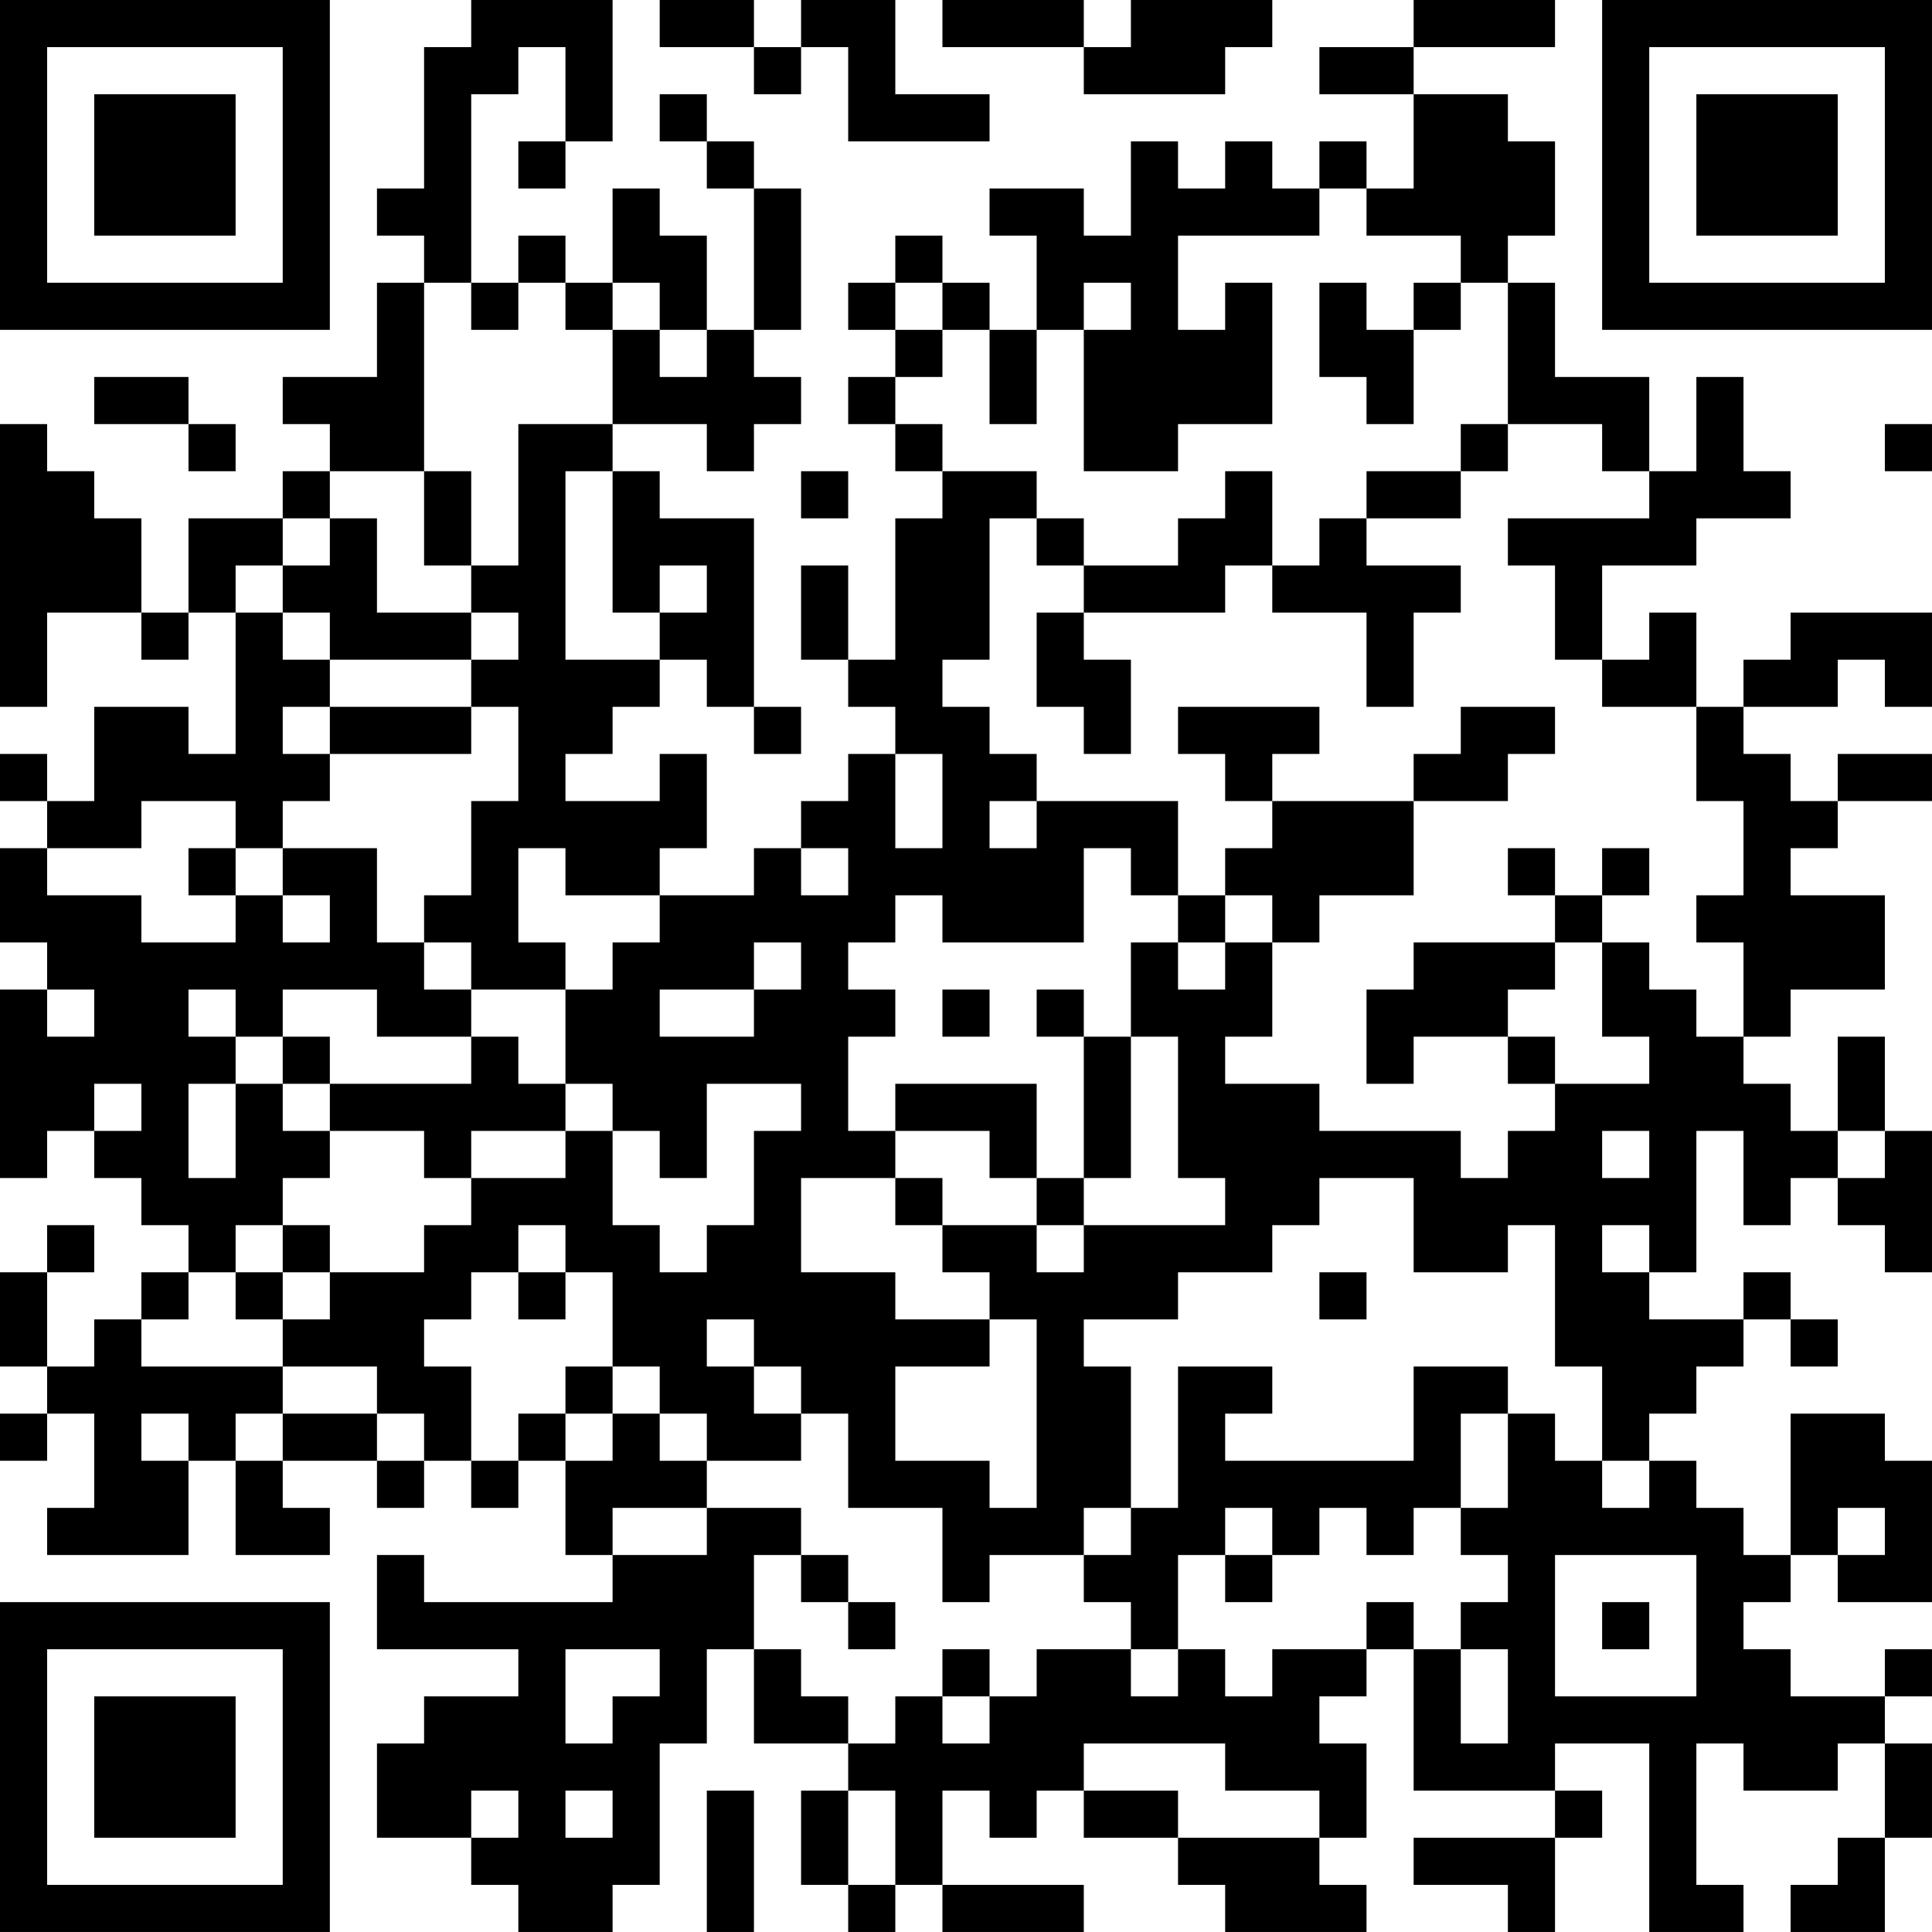 <?xml version="1.0" encoding="UTF-8"?>
<svg xmlns="http://www.w3.org/2000/svg" version="1.1" width="200" height="200" viewBox="0 0 200 200"><rect x="0" y="0" width="200" height="200" fill="#ffffff"/><g transform="scale(4.878)"><g transform="translate(0,0)"><path fill-rule="evenodd" d="M10 0L10 1L9 1L9 4L8 4L8 5L9 5L9 6L8 6L8 8L6 8L6 9L7 9L7 10L6 10L6 11L4 11L4 13L3 13L3 11L2 11L2 10L1 10L1 9L0 9L0 15L1 15L1 13L3 13L3 14L4 14L4 13L5 13L5 16L4 16L4 15L2 15L2 17L1 17L1 16L0 16L0 17L1 17L1 18L0 18L0 20L1 20L1 21L0 21L0 25L1 25L1 24L2 24L2 25L3 25L3 26L4 26L4 27L3 27L3 28L2 28L2 29L1 29L1 27L2 27L2 26L1 26L1 27L0 27L0 29L1 29L1 30L0 30L0 31L1 31L1 30L2 30L2 32L1 32L1 33L4 33L4 31L5 31L5 33L7 33L7 32L6 32L6 31L8 31L8 32L9 32L9 31L10 31L10 32L11 32L11 31L12 31L12 33L13 33L13 34L9 34L9 33L8 33L8 35L11 35L11 36L9 36L9 37L8 37L8 39L10 39L10 40L11 40L11 41L13 41L13 40L14 40L14 37L15 37L15 35L16 35L16 37L18 37L18 38L17 38L17 40L18 40L18 41L19 41L19 40L20 40L20 41L23 41L23 40L20 40L20 38L21 38L21 39L22 39L22 38L23 38L23 39L25 39L25 40L26 40L26 41L29 41L29 40L28 40L28 39L29 39L29 37L28 37L28 36L29 36L29 35L30 35L30 38L33 38L33 39L30 39L30 40L32 40L32 41L33 41L33 39L34 39L34 38L33 38L33 37L35 37L35 41L37 41L37 40L36 40L36 37L37 37L37 38L39 38L39 37L40 37L40 39L39 39L39 40L38 40L38 41L40 41L40 39L41 39L41 37L40 37L40 36L41 36L41 35L40 35L40 36L38 36L38 35L37 35L37 34L38 34L38 33L39 33L39 34L41 34L41 31L40 31L40 30L38 30L38 33L37 33L37 32L36 32L36 31L35 31L35 30L36 30L36 29L37 29L37 28L38 28L38 29L39 29L39 28L38 28L38 27L37 27L37 28L35 28L35 27L36 27L36 24L37 24L37 26L38 26L38 25L39 25L39 26L40 26L40 27L41 27L41 24L40 24L40 22L39 22L39 24L38 24L38 23L37 23L37 22L38 22L38 21L40 21L40 19L38 19L38 18L39 18L39 17L41 17L41 16L39 16L39 17L38 17L38 16L37 16L37 15L39 15L39 14L40 14L40 15L41 15L41 13L38 13L38 14L37 14L37 15L36 15L36 13L35 13L35 14L34 14L34 12L36 12L36 11L38 11L38 10L37 10L37 8L36 8L36 10L35 10L35 8L33 8L33 6L32 6L32 5L33 5L33 3L32 3L32 2L30 2L30 1L33 1L33 0L30 0L30 1L28 1L28 2L30 2L30 4L29 4L29 3L28 3L28 4L27 4L27 3L26 3L26 4L25 4L25 3L24 3L24 5L23 5L23 4L21 4L21 5L22 5L22 7L21 7L21 6L20 6L20 5L19 5L19 6L18 6L18 7L19 7L19 8L18 8L18 9L19 9L19 10L20 10L20 11L19 11L19 14L18 14L18 12L17 12L17 14L18 14L18 15L19 15L19 16L18 16L18 17L17 17L17 18L16 18L16 19L14 19L14 18L15 18L15 16L14 16L14 17L12 17L12 16L13 16L13 15L14 15L14 14L15 14L15 15L16 15L16 16L17 16L17 15L16 15L16 11L14 11L14 10L13 10L13 9L15 9L15 10L16 10L16 9L17 9L17 8L16 8L16 7L17 7L17 4L16 4L16 3L15 3L15 2L14 2L14 3L15 3L15 4L16 4L16 7L15 7L15 5L14 5L14 4L13 4L13 6L12 6L12 5L11 5L11 6L10 6L10 2L11 2L11 1L12 1L12 3L11 3L11 4L12 4L12 3L13 3L13 0ZM14 0L14 1L16 1L16 2L17 2L17 1L18 1L18 3L21 3L21 2L19 2L19 0L17 0L17 1L16 1L16 0ZM20 0L20 1L23 1L23 2L26 2L26 1L27 1L27 0L24 0L24 1L23 1L23 0ZM28 4L28 5L25 5L25 7L26 7L26 6L27 6L27 9L25 9L25 10L23 10L23 7L24 7L24 6L23 6L23 7L22 7L22 9L21 9L21 7L20 7L20 6L19 6L19 7L20 7L20 8L19 8L19 9L20 9L20 10L22 10L22 11L21 11L21 14L20 14L20 15L21 15L21 16L22 16L22 17L21 17L21 18L22 18L22 17L25 17L25 19L24 19L24 18L23 18L23 20L20 20L20 19L19 19L19 20L18 20L18 21L19 21L19 22L18 22L18 24L19 24L19 25L17 25L17 27L19 27L19 28L21 28L21 29L19 29L19 31L21 31L21 32L22 32L22 28L21 28L21 27L20 27L20 26L22 26L22 27L23 27L23 26L26 26L26 25L25 25L25 22L24 22L24 20L25 20L25 21L26 21L26 20L27 20L27 22L26 22L26 23L28 23L28 24L31 24L31 25L32 25L32 24L33 24L33 23L35 23L35 22L34 22L34 20L35 20L35 21L36 21L36 22L37 22L37 20L36 20L36 19L37 19L37 17L36 17L36 15L34 15L34 14L33 14L33 12L32 12L32 11L35 11L35 10L34 10L34 9L32 9L32 6L31 6L31 5L29 5L29 4ZM9 6L9 10L7 10L7 11L6 11L6 12L5 12L5 13L6 13L6 14L7 14L7 15L6 15L6 16L7 16L7 17L6 17L6 18L5 18L5 17L3 17L3 18L1 18L1 19L3 19L3 20L5 20L5 19L6 19L6 20L7 20L7 19L6 19L6 18L8 18L8 20L9 20L9 21L10 21L10 22L8 22L8 21L6 21L6 22L5 22L5 21L4 21L4 22L5 22L5 23L4 23L4 25L5 25L5 23L6 23L6 24L7 24L7 25L6 25L6 26L5 26L5 27L4 27L4 28L3 28L3 29L6 29L6 30L5 30L5 31L6 31L6 30L8 30L8 31L9 31L9 30L8 30L8 29L6 29L6 28L7 28L7 27L9 27L9 26L10 26L10 25L12 25L12 24L13 24L13 26L14 26L14 27L15 27L15 26L16 26L16 24L17 24L17 23L15 23L15 25L14 25L14 24L13 24L13 23L12 23L12 21L13 21L13 20L14 20L14 19L12 19L12 18L11 18L11 20L12 20L12 21L10 21L10 20L9 20L9 19L10 19L10 17L11 17L11 15L10 15L10 14L11 14L11 13L10 13L10 12L11 12L11 9L13 9L13 7L14 7L14 8L15 8L15 7L14 7L14 6L13 6L13 7L12 7L12 6L11 6L11 7L10 7L10 6ZM28 6L28 8L29 8L29 9L30 9L30 7L31 7L31 6L30 6L30 7L29 7L29 6ZM2 8L2 9L4 9L4 10L5 10L5 9L4 9L4 8ZM31 9L31 10L29 10L29 11L28 11L28 12L27 12L27 10L26 10L26 11L25 11L25 12L23 12L23 11L22 11L22 12L23 12L23 13L22 13L22 15L23 15L23 16L24 16L24 14L23 14L23 13L26 13L26 12L27 12L27 13L29 13L29 15L30 15L30 13L31 13L31 12L29 12L29 11L31 11L31 10L32 10L32 9ZM40 9L40 10L41 10L41 9ZM9 10L9 12L10 12L10 10ZM12 10L12 14L14 14L14 13L15 13L15 12L14 12L14 13L13 13L13 10ZM17 10L17 11L18 11L18 10ZM7 11L7 12L6 12L6 13L7 13L7 14L10 14L10 13L8 13L8 11ZM7 15L7 16L10 16L10 15ZM25 15L25 16L26 16L26 17L27 17L27 18L26 18L26 19L25 19L25 20L26 20L26 19L27 19L27 20L28 20L28 19L30 19L30 17L32 17L32 16L33 16L33 15L31 15L31 16L30 16L30 17L27 17L27 16L28 16L28 15ZM19 16L19 18L20 18L20 16ZM4 18L4 19L5 19L5 18ZM17 18L17 19L18 19L18 18ZM32 18L32 19L33 19L33 20L30 20L30 21L29 21L29 23L30 23L30 22L32 22L32 23L33 23L33 22L32 22L32 21L33 21L33 20L34 20L34 19L35 19L35 18L34 18L34 19L33 19L33 18ZM16 20L16 21L14 21L14 22L16 22L16 21L17 21L17 20ZM1 21L1 22L2 22L2 21ZM20 21L20 22L21 22L21 21ZM22 21L22 22L23 22L23 25L22 25L22 23L19 23L19 24L21 24L21 25L22 25L22 26L23 26L23 25L24 25L24 22L23 22L23 21ZM6 22L6 23L7 23L7 24L9 24L9 25L10 25L10 24L12 24L12 23L11 23L11 22L10 22L10 23L7 23L7 22ZM2 23L2 24L3 24L3 23ZM34 24L34 25L35 25L35 24ZM39 24L39 25L40 25L40 24ZM19 25L19 26L20 26L20 25ZM28 25L28 26L27 26L27 27L25 27L25 28L23 28L23 29L24 29L24 32L23 32L23 33L21 33L21 34L20 34L20 32L18 32L18 30L17 30L17 29L16 29L16 28L15 28L15 29L16 29L16 30L17 30L17 31L15 31L15 30L14 30L14 29L13 29L13 27L12 27L12 26L11 26L11 27L10 27L10 28L9 28L9 29L10 29L10 31L11 31L11 30L12 30L12 31L13 31L13 30L14 30L14 31L15 31L15 32L13 32L13 33L15 33L15 32L17 32L17 33L16 33L16 35L17 35L17 36L18 36L18 37L19 37L19 36L20 36L20 37L21 37L21 36L22 36L22 35L24 35L24 36L25 36L25 35L26 35L26 36L27 36L27 35L29 35L29 34L30 34L30 35L31 35L31 37L32 37L32 35L31 35L31 34L32 34L32 33L31 33L31 32L32 32L32 30L33 30L33 31L34 31L34 32L35 32L35 31L34 31L34 29L33 29L33 26L32 26L32 27L30 27L30 25ZM6 26L6 27L5 27L5 28L6 28L6 27L7 27L7 26ZM34 26L34 27L35 27L35 26ZM11 27L11 28L12 28L12 27ZM28 27L28 28L29 28L29 27ZM12 29L12 30L13 30L13 29ZM25 29L25 32L24 32L24 33L23 33L23 34L24 34L24 35L25 35L25 33L26 33L26 34L27 34L27 33L28 33L28 32L29 32L29 33L30 33L30 32L31 32L31 30L32 30L32 29L30 29L30 31L26 31L26 30L27 30L27 29ZM3 30L3 31L4 31L4 30ZM26 32L26 33L27 33L27 32ZM39 32L39 33L40 33L40 32ZM17 33L17 34L18 34L18 35L19 35L19 34L18 34L18 33ZM33 33L33 36L36 36L36 33ZM34 34L34 35L35 35L35 34ZM12 35L12 37L13 37L13 36L14 36L14 35ZM20 35L20 36L21 36L21 35ZM23 37L23 38L25 38L25 39L28 39L28 38L26 38L26 37ZM10 38L10 39L11 39L11 38ZM12 38L12 39L13 39L13 38ZM15 38L15 41L16 41L16 38ZM18 38L18 40L19 40L19 38ZM0 0L0 7L7 7L7 0ZM1 1L1 6L6 6L6 1ZM2 2L2 5L5 5L5 2ZM34 0L34 7L41 7L41 0ZM35 1L35 6L40 6L40 1ZM36 2L36 5L39 5L39 2ZM0 34L0 41L7 41L7 34ZM1 35L1 40L6 40L6 35ZM2 36L2 39L5 39L5 36Z" fill="#000000"/></g></g></svg>
